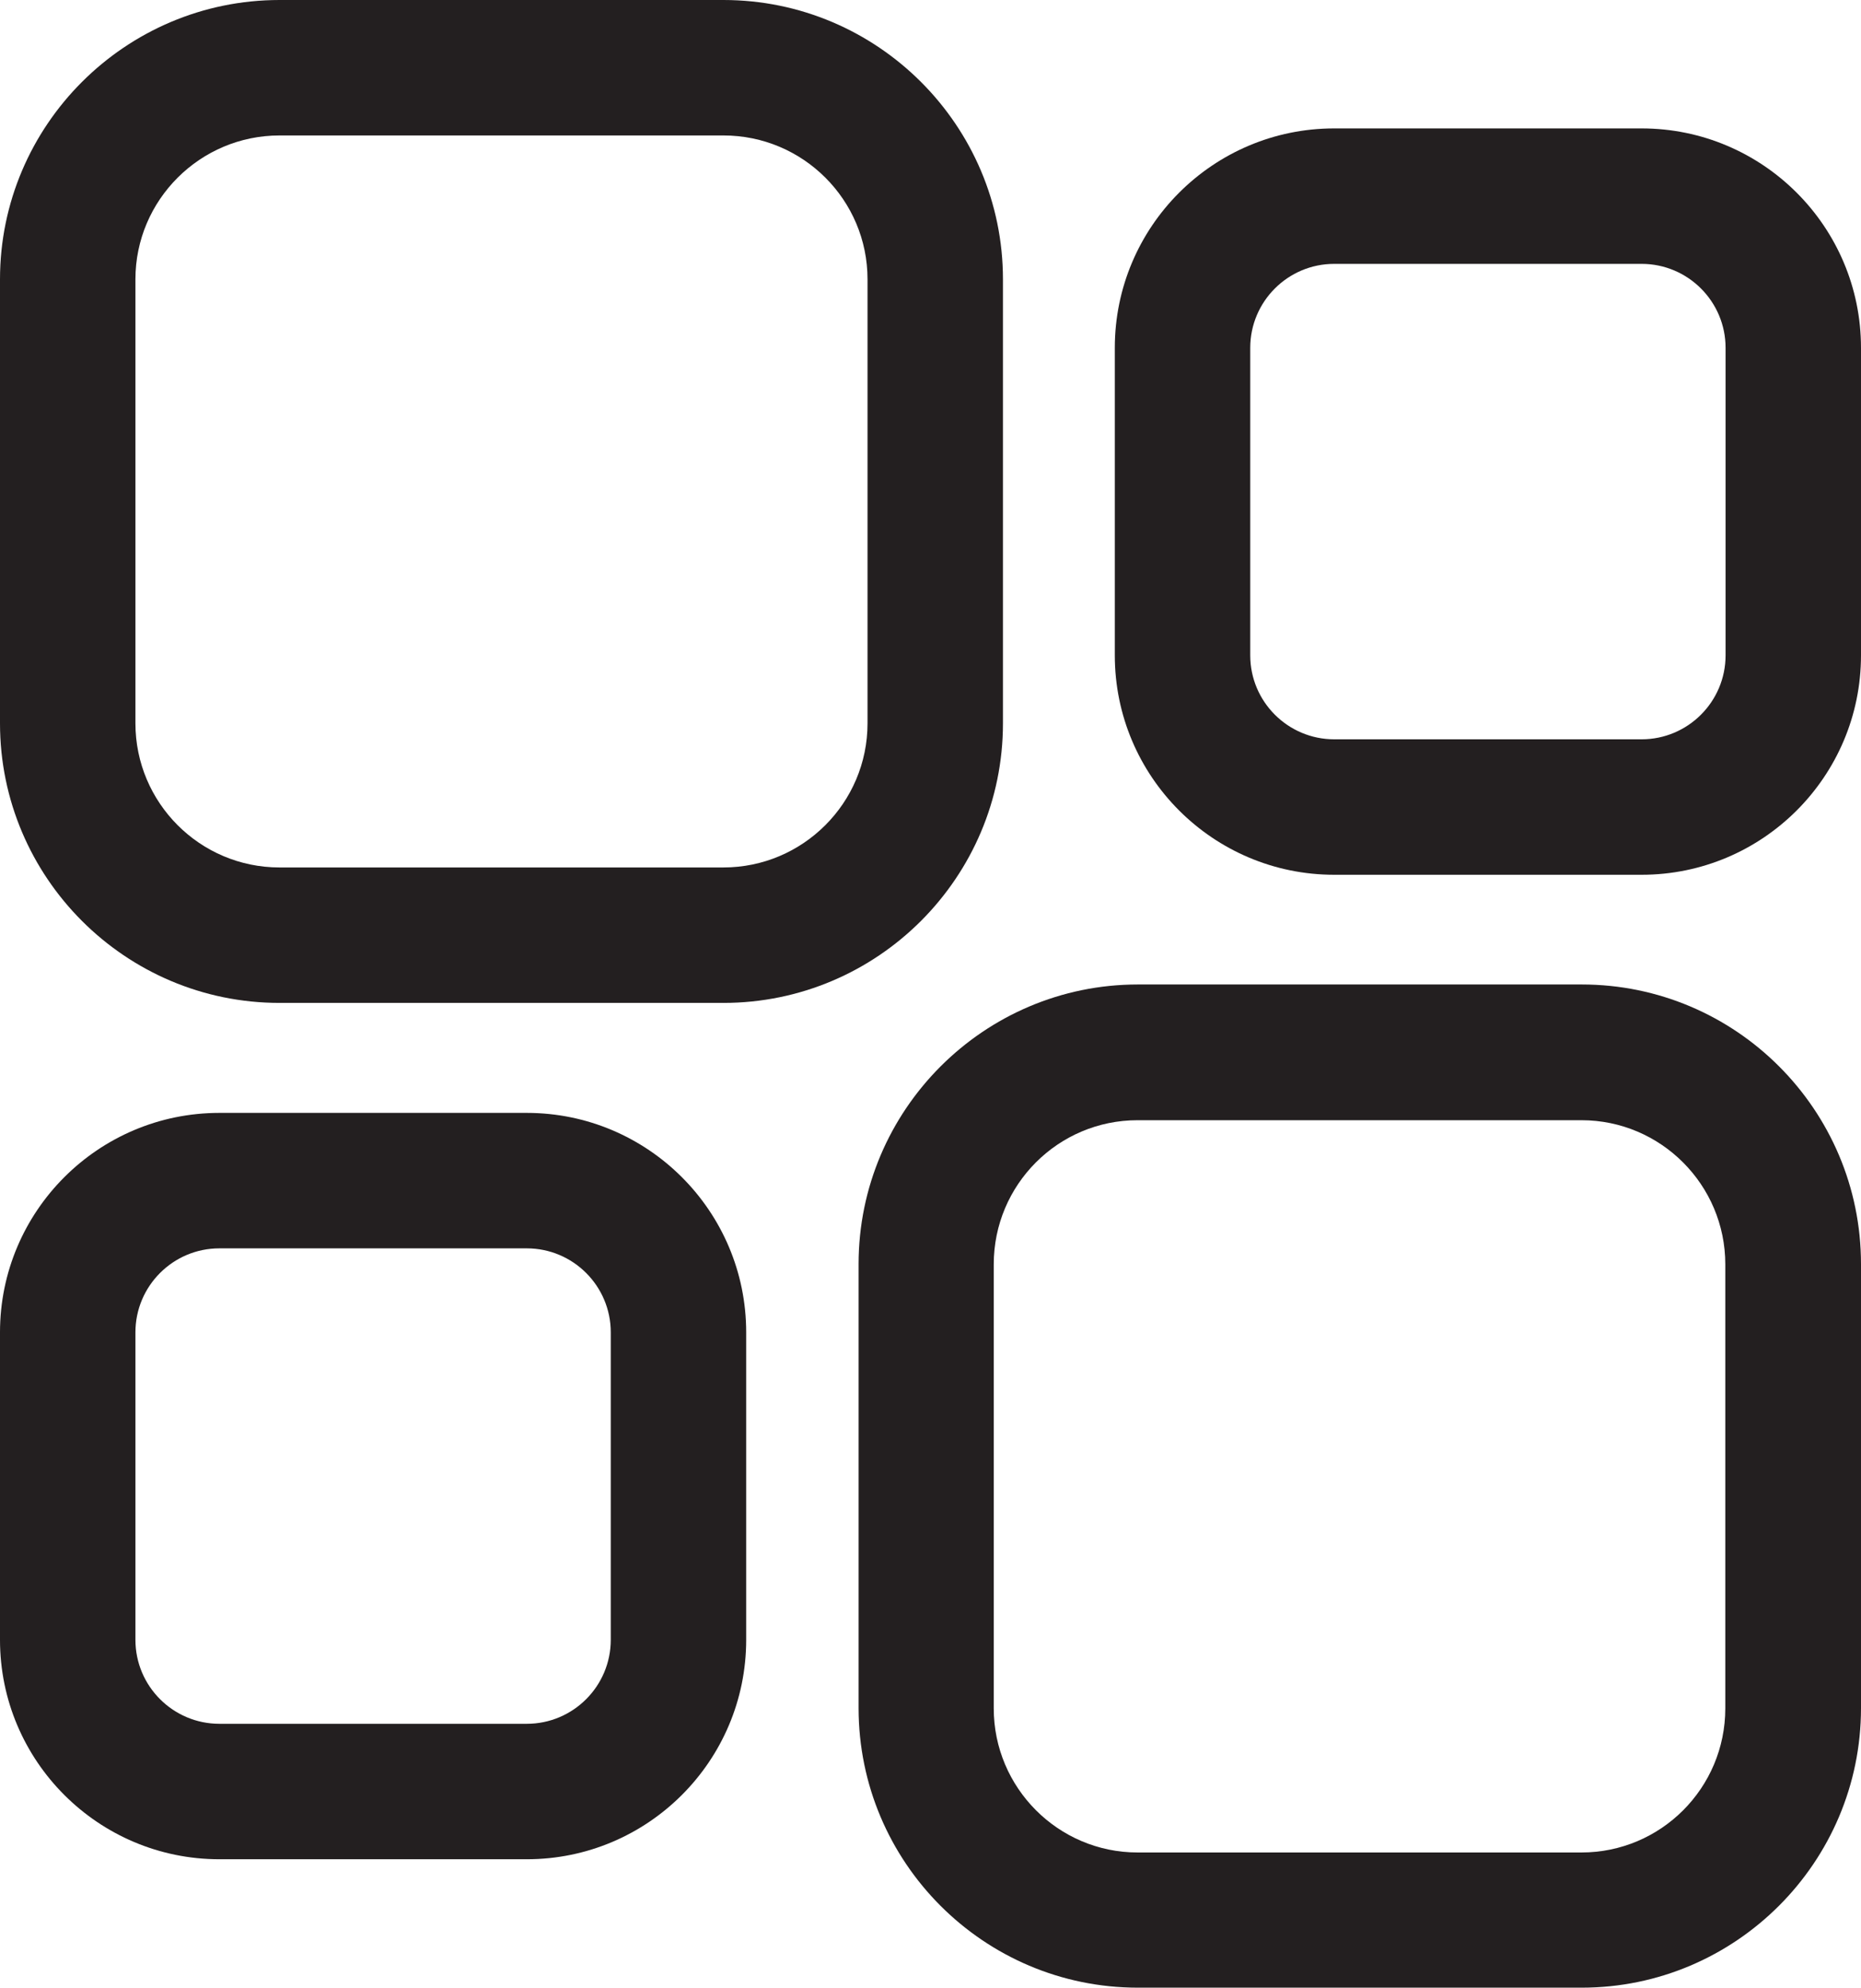 <?xml version="1.0" encoding="UTF-8"?>
<svg id="Layer_1" data-name="Layer 1" xmlns="http://www.w3.org/2000/svg" viewBox="0 0 68.71 73.37">
  <g>
    <path d="M26.71,37.02H10.32c-5.69,0-10.32-4.63-10.32-10.32V10.31C0,4.63,4.63,0,10.32,0h16.39c5.69,0,10.32,4.63,10.32,10.31v16.39c0,5.69-4.63,10.32-10.32,10.32ZM10.32,5c-2.93,0-5.32,2.38-5.32,5.31v16.39c0,2.93,2.38,5.32,5.32,5.32h16.39c2.93,0,5.32-2.38,5.32-5.32V10.31c0-2.93-2.38-5.31-5.32-5.31H10.32Z" fill="#231f20"/>
    <path d="M60.61,32.29h-11.35c-4.47,0-8.1-3.63-8.1-8.1v-11.35c0-4.47,3.63-8.1,8.1-8.1h11.35c4.47,0,8.1,3.63,8.1,8.1v11.35c0,4.47-3.63,8.1-8.1,8.1ZM49.26,9.74c-1.71,0-3.1,1.39-3.1,3.1v11.35c0,1.71,1.39,3.1,3.1,3.1h11.35c1.71,0,3.1-1.39,3.1-3.1v-11.35c0-1.71-1.39-3.1-3.1-3.1h-11.35Z" fill="#231f20"/>
  </g>
  <g>
    <path d="M58.4,73.37h-16.39c-5.69,0-10.31-4.63-10.31-10.32v-16.39c0-5.69,4.63-10.32,10.31-10.32h16.39c5.69,0,10.31,4.63,10.31,10.32v16.39c0,5.69-4.63,10.32-10.31,10.32ZM42,41.35c-2.93,0-5.31,2.38-5.31,5.32v16.39c0,2.93,2.38,5.32,5.31,5.32h16.39c2.93,0,5.31-2.38,5.31-5.32v-16.39c0-2.93-2.38-5.32-5.31-5.32h-16.39Z" fill="#231f20"/>
    <path d="M19.45,68.63h-11.35c-4.47,0-8.1-3.63-8.1-8.1v-11.35c0-4.47,3.63-8.1,8.1-8.1h11.35c4.47,0,8.1,3.63,8.1,8.1v11.35c0,4.47-3.63,8.1-8.1,8.1ZM8.1,46.08c-1.71,0-3.1,1.39-3.1,3.1v11.35c0,1.71,1.39,3.1,3.1,3.1h11.35c1.71,0,3.1-1.39,3.1-3.1v-11.35c0-1.71-1.39-3.1-3.1-3.1h-11.35Z" fill="#231f20"/>
  </g>
</svg>